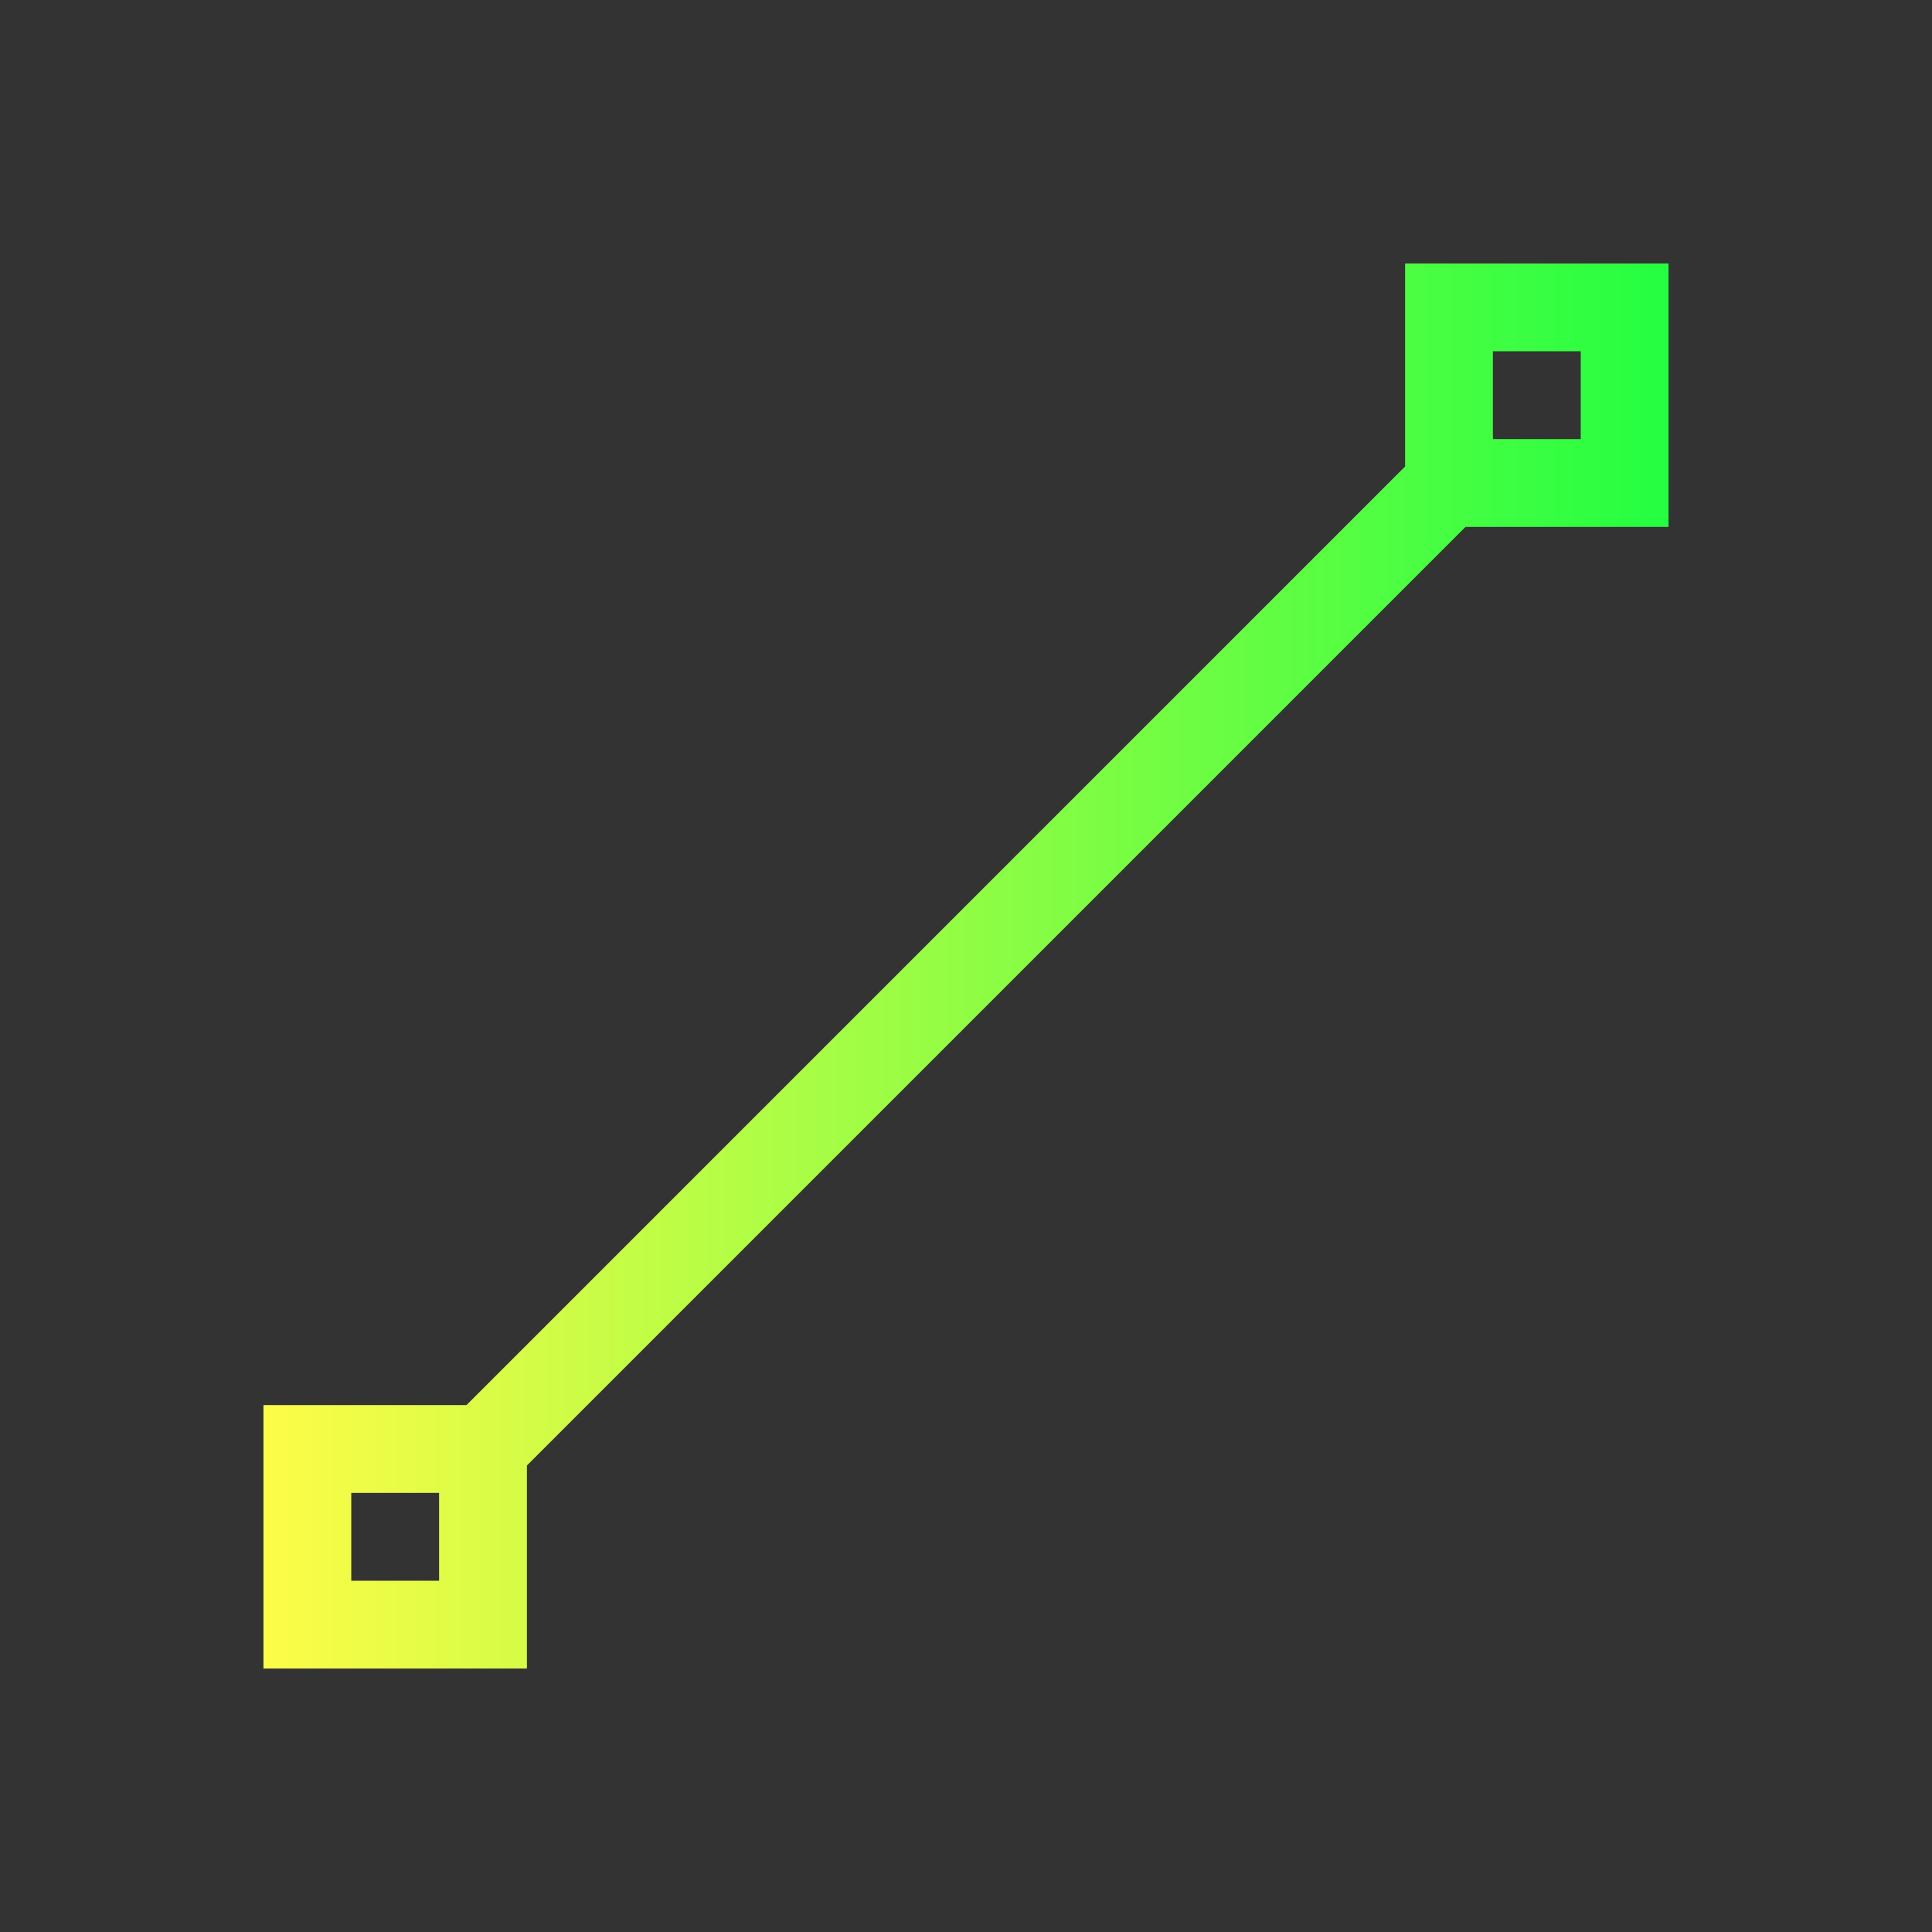 <svg width="22" height="22" viewBox="0 0 22 22" fill="none" xmlns="http://www.w3.org/2000/svg">
<rect x="0" y="0" width="22" height="22" fill="#333333" stroke="none"/>
<path d="M16 3V5.312L5.312 16H3V19H6V16.688L16.688 6H19V3H16ZM17 4H18V5H17V4ZM4 17H5V18H4V17Z" fill="url(#paint0_linear_10_12261)"/>
<defs>
<linearGradient id="paint0_linear_10_12261" x1="3" y1="11" x2="19" y2="11" gradientUnits="userSpaceOnUse">
<stop stop-color="#FDFC47"/>
<stop offset="1" stop-color="#24FE41"/>
</linearGradient>
</defs>
</svg>
